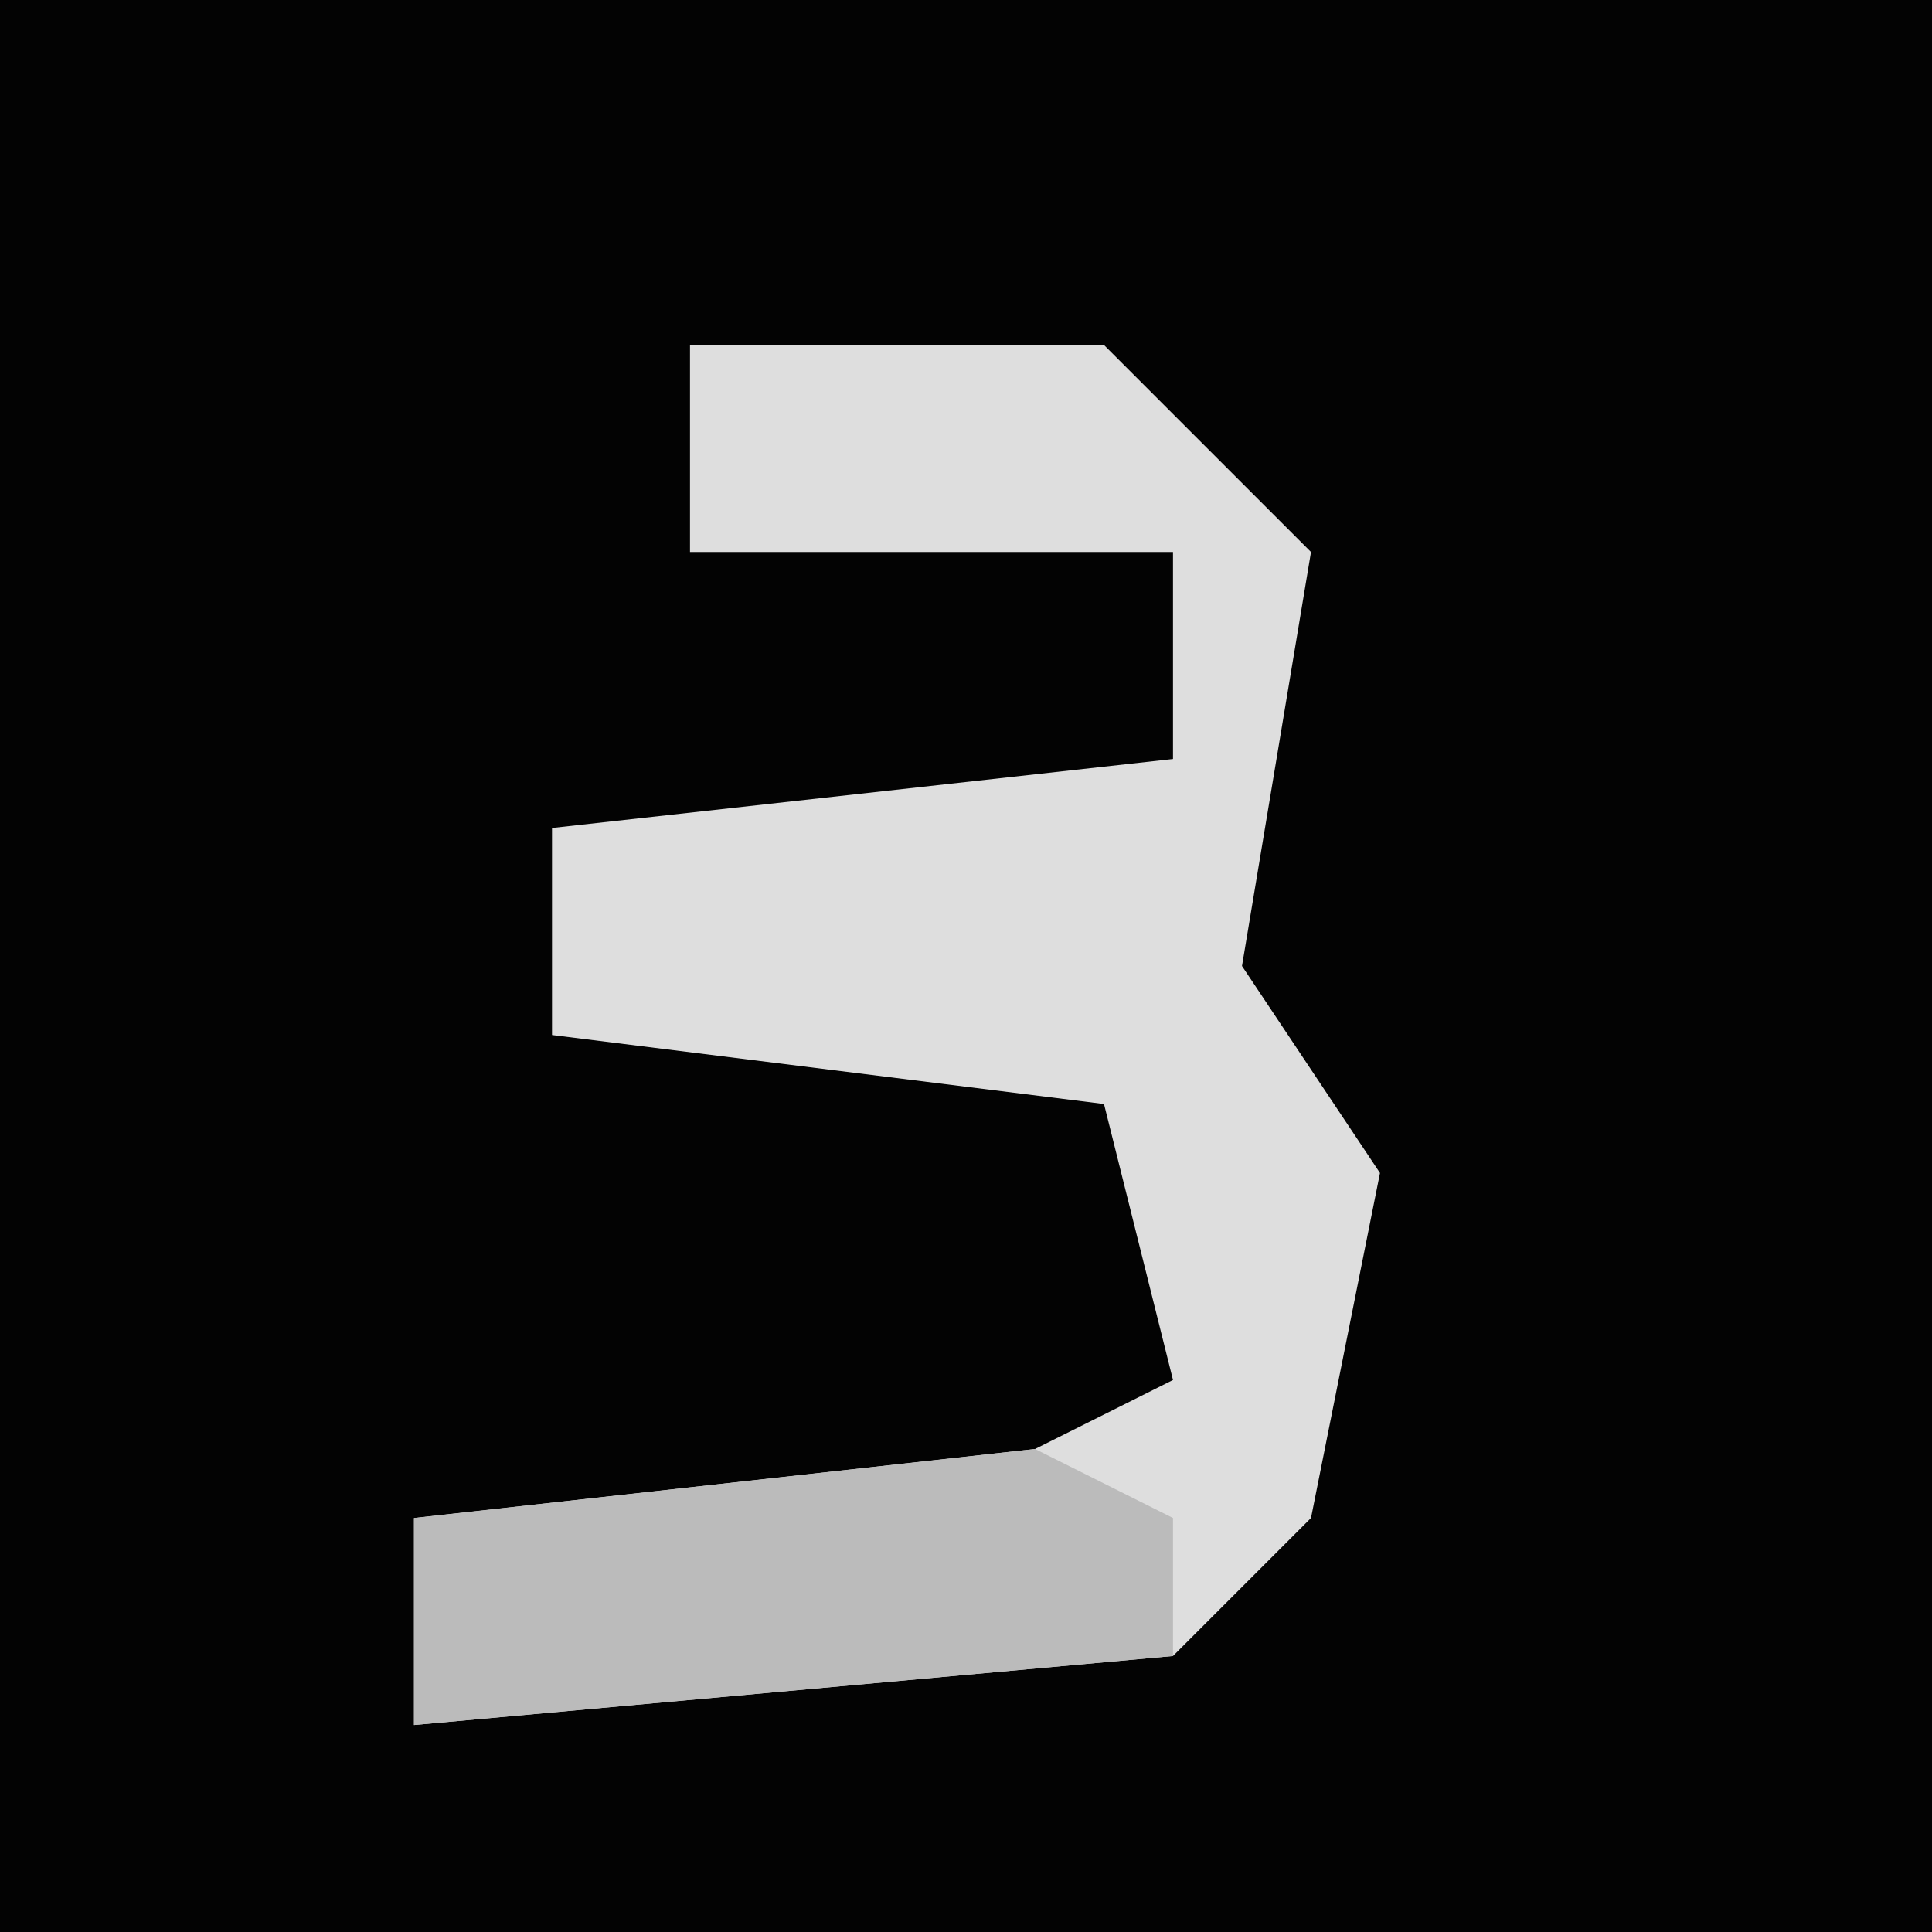 <?xml version="1.0" encoding="UTF-8"?>
<svg version="1.1" xmlns="http://www.w3.org/2000/svg" width="28" height="28">
<path d="M0,0 L28,0 L28,28 L0,28 Z " fill="#030303" transform="translate(0,0)"/>
<path d="M0,0 L6,0 L9,3 L8,9 L10,12 L9,17 L7,19 L-4,20 L-4,17 L5,16 L7,15 L6,11 L-2,10 L-2,7 L7,6 L7,3 L0,3 Z " fill="#DEDEDE" transform="translate(10,5)"/>
<path d="M0,0 L2,1 L2,3 L-9,4 L-9,1 Z " fill="#BBBBBB" transform="translate(15,21)"/>
</svg>
